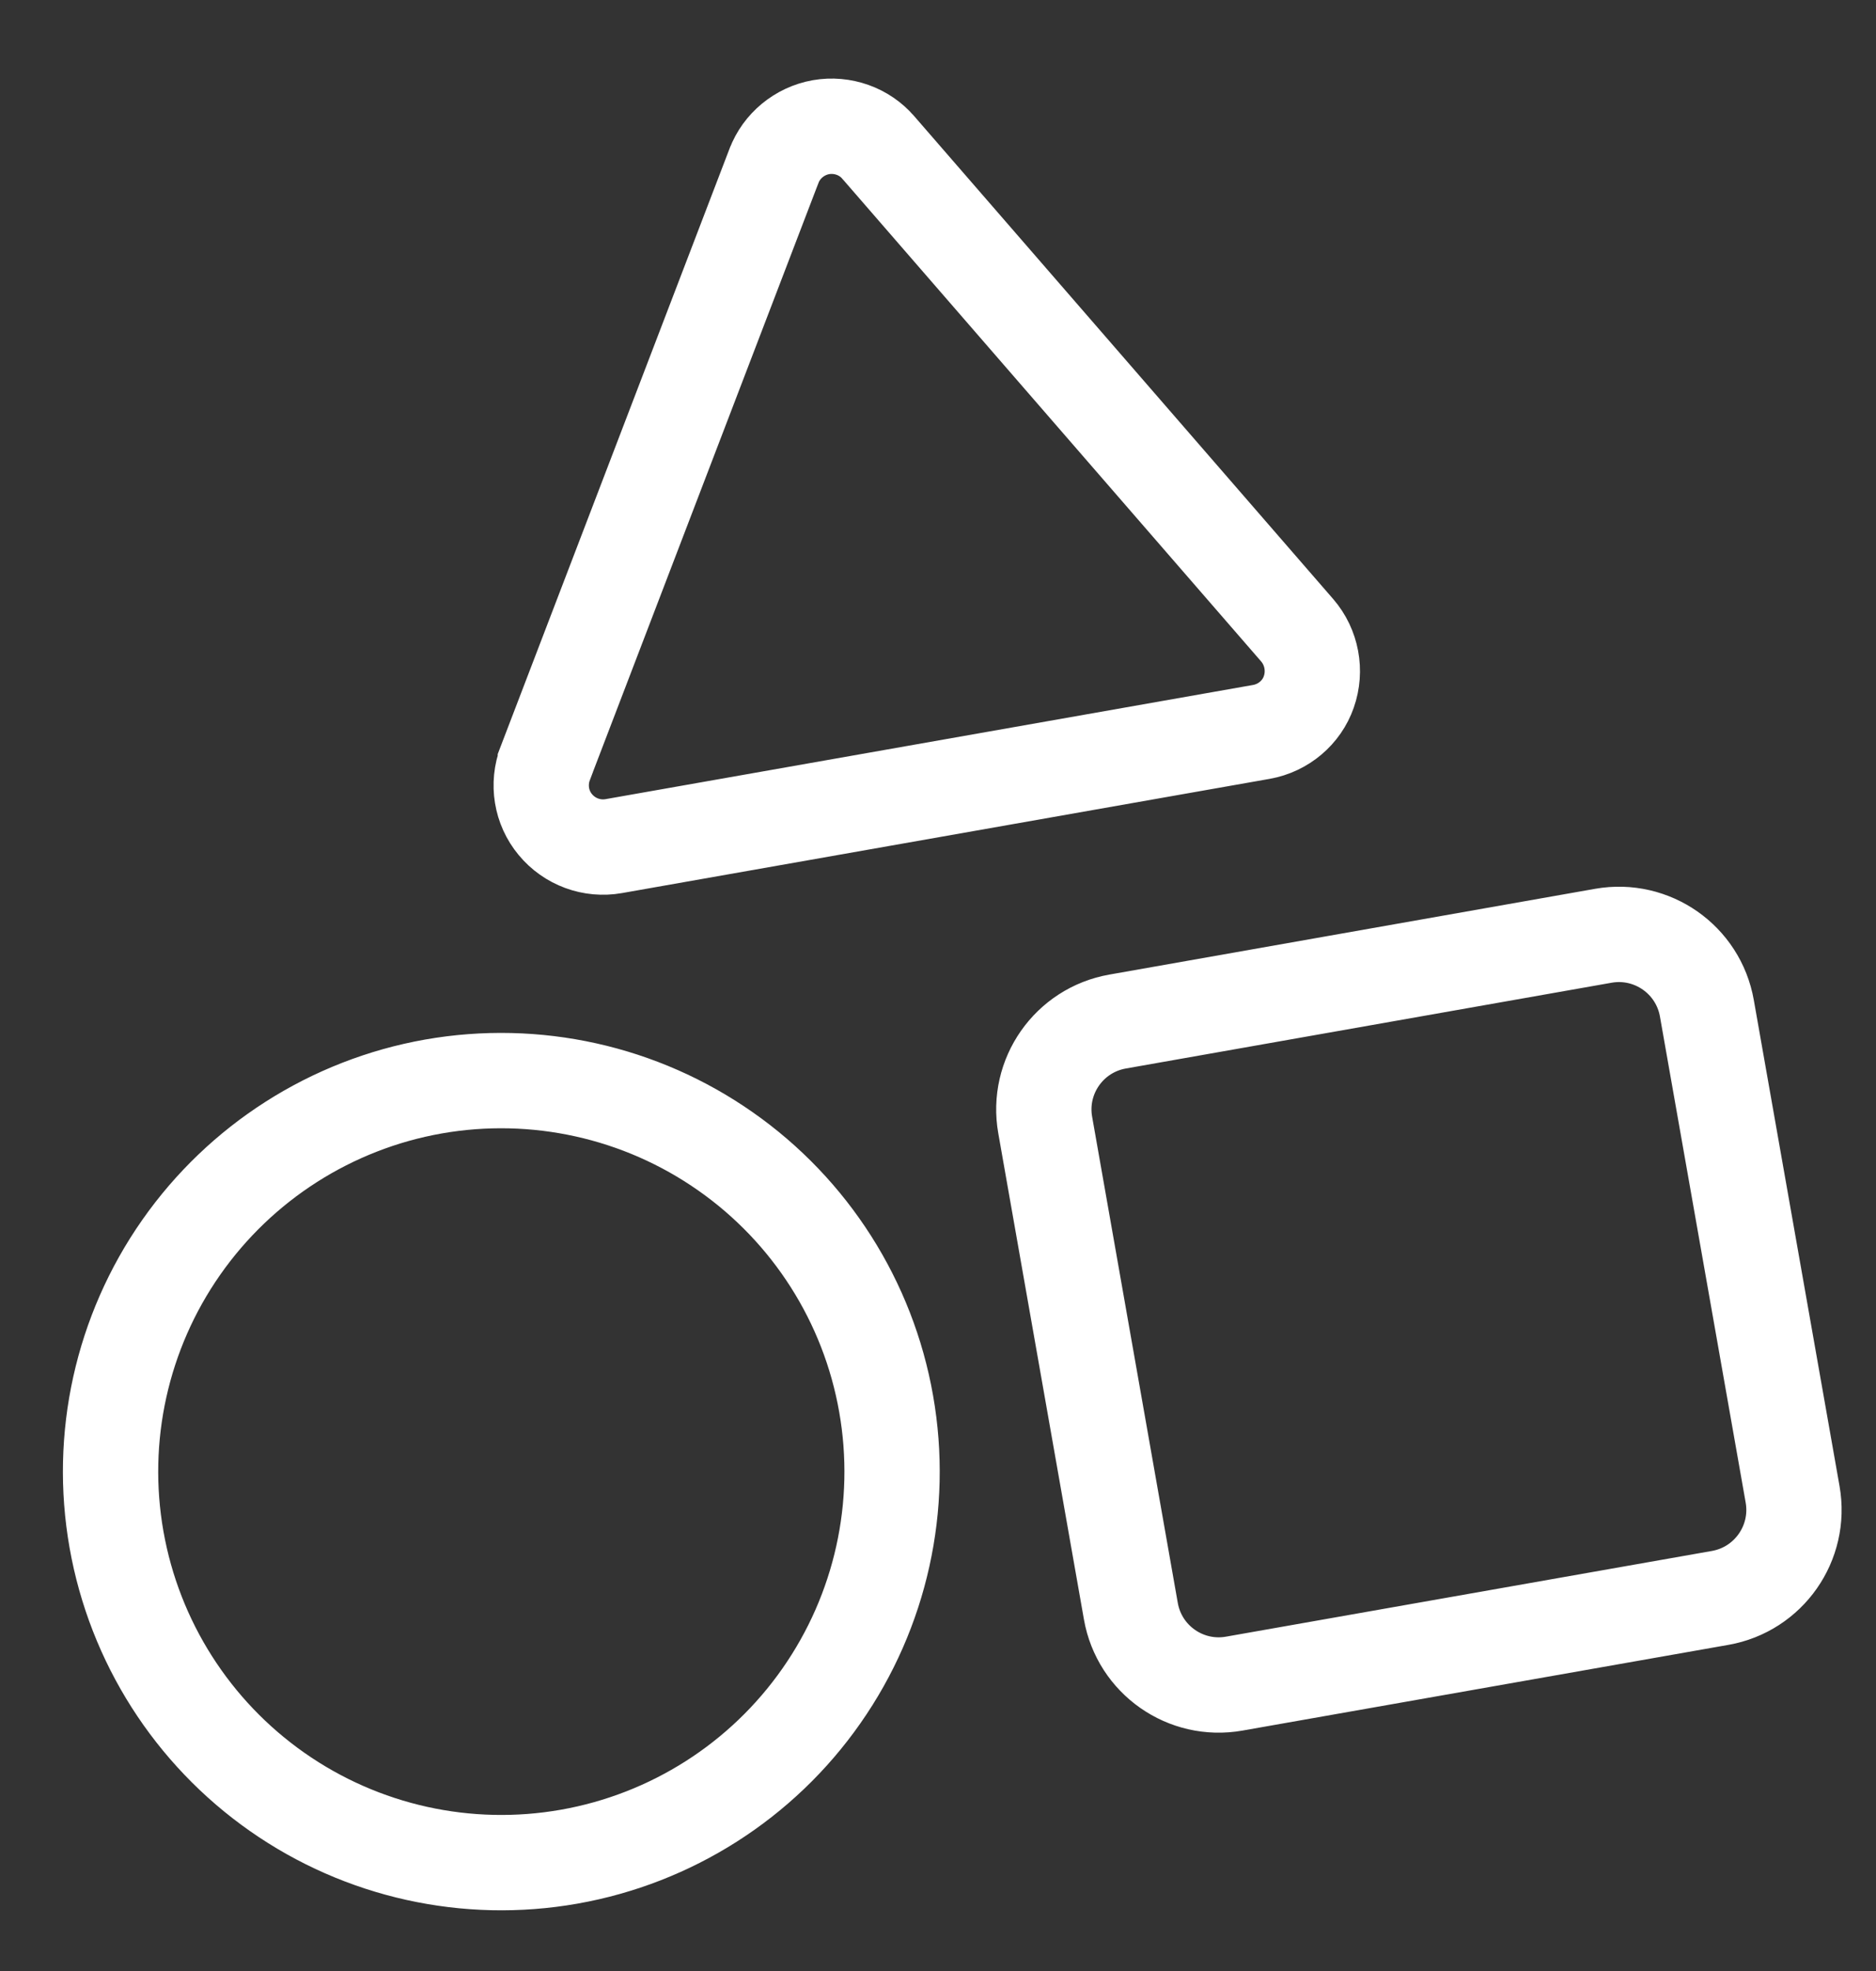 <svg width="20" height="21" viewBox="0 0 20 21" fill="none" xmlns="http://www.w3.org/2000/svg">
<rect x="0" y="0" width="20" height="21" fill="#333333" stroke="none"/>
<path d="M9.362 1.57L9.364 1.572L13.83 6.716C13.83 6.716 13.83 6.716 13.83 6.716C13.985 6.896 14.032 7.147 13.953 7.372C13.877 7.591 13.683 7.756 13.448 7.798L6.543 9.015C6.31 9.056 6.072 8.969 5.92 8.785C5.77 8.605 5.728 8.355 5.814 8.13C5.814 8.13 5.814 8.129 5.814 8.129L8.251 1.768L8.252 1.766C8.332 1.555 8.523 1.396 8.752 1.355C8.981 1.315 9.215 1.399 9.362 1.57ZM13.159 17.938C12.641 18.03 12.147 17.684 12.056 17.166L11.143 11.987C11.051 11.469 11.397 10.975 11.915 10.884L17.094 9.97C17.612 9.879 18.106 10.225 18.197 10.743L19.111 15.922C19.202 16.44 18.856 16.934 18.338 17.025L13.159 17.938ZM8.757 18.069C8.124 18.974 7.156 19.59 6.068 19.782C4.98 19.974 3.86 19.726 2.955 19.092C2.05 18.458 1.434 17.491 1.242 16.403C1.05 15.315 1.298 14.195 1.932 13.29C2.566 12.385 3.533 11.768 4.621 11.576C5.709 11.385 6.829 11.633 7.734 12.267C8.639 12.9 9.256 13.868 9.447 14.956C9.639 16.044 9.391 17.164 8.757 18.069Z" stroke="white" stroke-width="1.016"/>
</svg>
